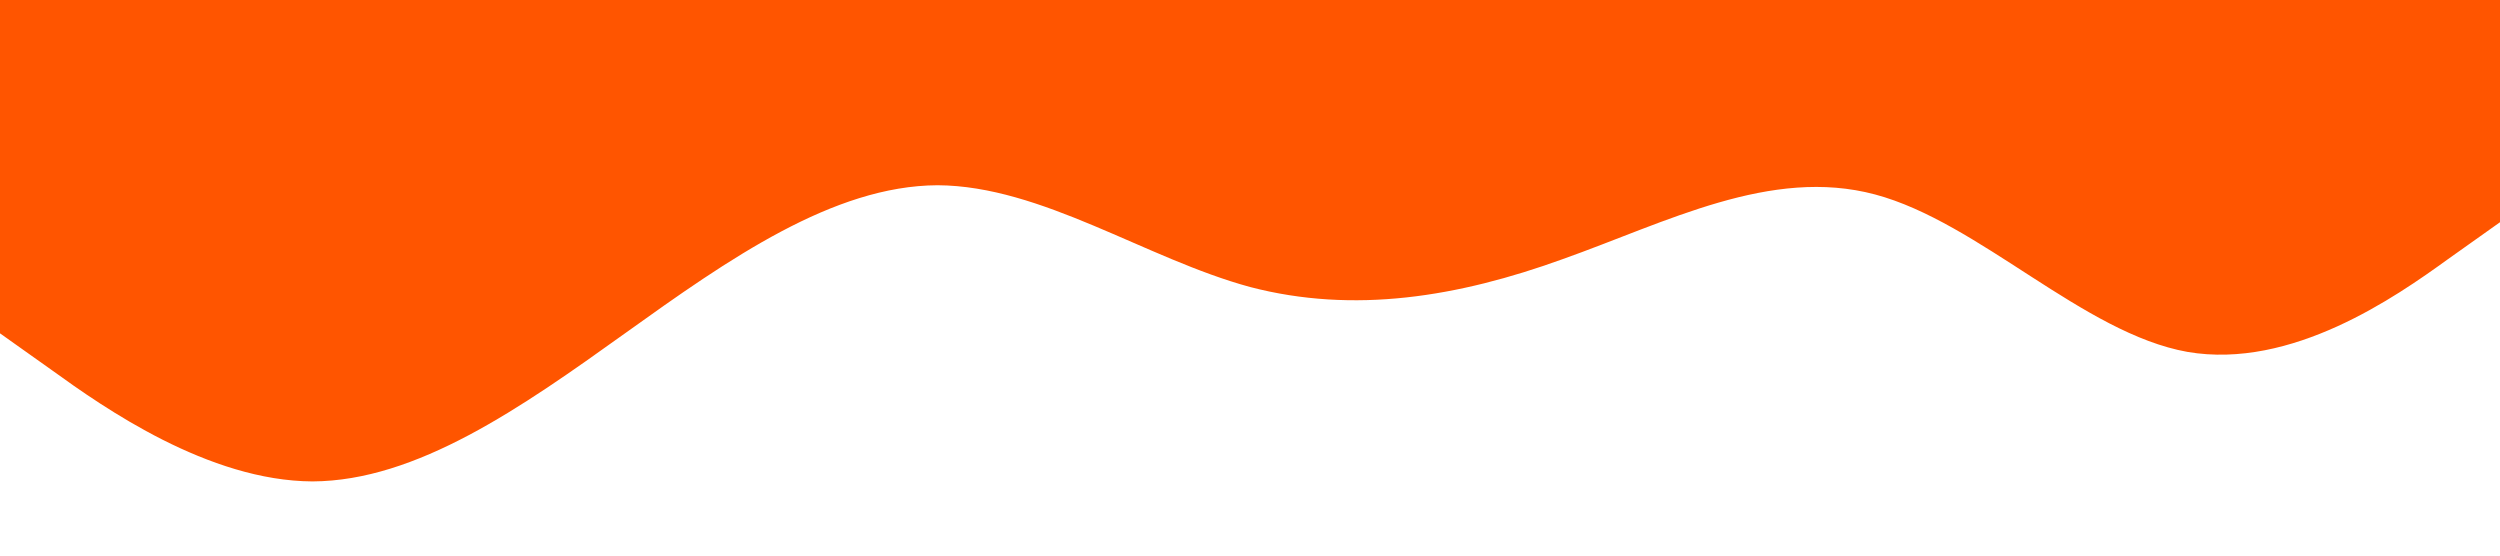 <?xml version="1.0" standalone="no"?><svg xmlns="http://www.w3.org/2000/svg" viewBox="0 0 1440 320"><path fill="#ff5500" fill-opacity="1" d="M0,192L30,213.3C60,235,120,277,180,277.3C240,277,300,235,360,192C420,149,480,107,540,106.7C600,107,660,149,720,165.3C780,181,840,171,900,149.3C960,128,1020,96,1080,112C1140,128,1200,192,1260,202.7C1320,213,1380,171,1410,149.3L1440,128L1440,0L1410,0C1380,0,1320,0,1260,0C1200,0,1140,0,1080,0C1020,0,960,0,900,0C840,0,780,0,720,0C660,0,600,0,540,0C480,0,420,0,360,0C300,0,240,0,180,0C120,0,60,0,30,0L0,0Z"></path></svg>